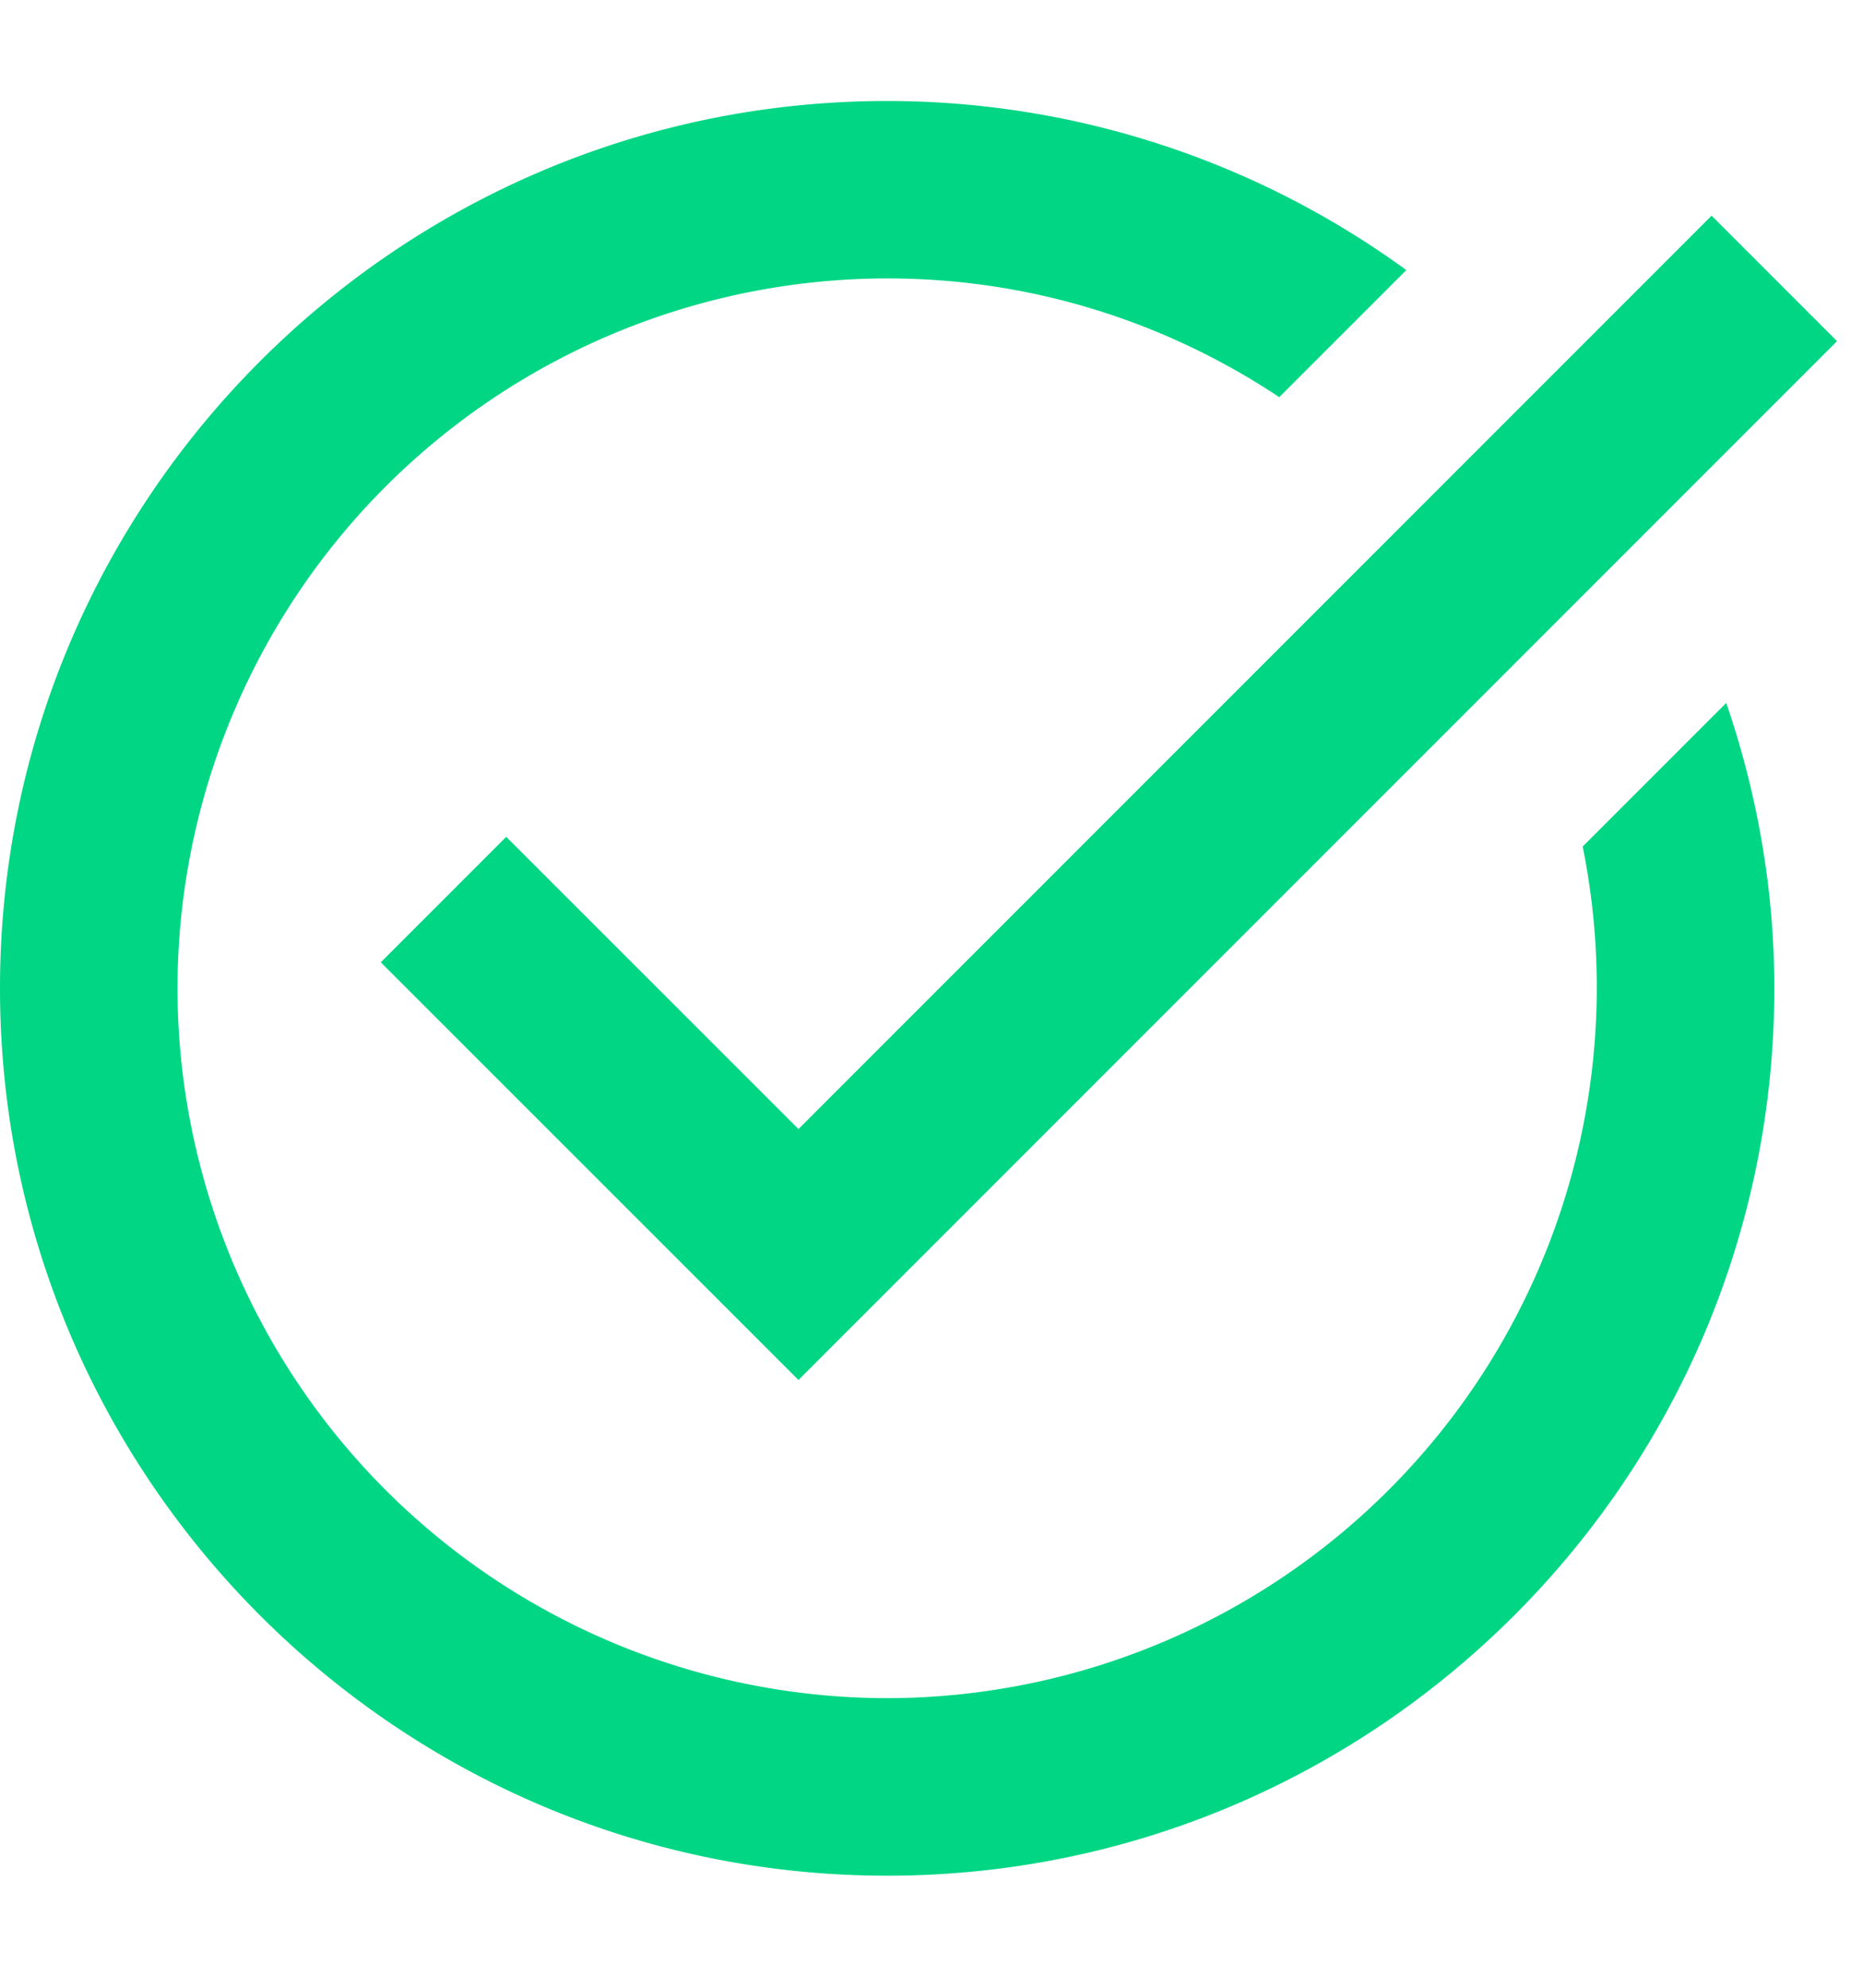<svg width="15" height="16" viewBox="0 0 15 16" xmlns="http://www.w3.org/2000/svg">
    <path d="M7.143.813C3.204.813 0 4.017 0 7.955c0 3.939 3.204 7.143 7.143 7.143 3.938 0 7.143-3.204 7.143-7.143 0-.804-.14-1.575-.387-2.297l-1.156 1.156a5.721 5.721 0 0 1-5.6 6.855 5.721 5.721 0 0 1-5.714-5.714 5.721 5.721 0 0 1 5.714-5.714c1.166 0 2.251.353 3.157.956l1.023-1.023A7.1 7.1 0 0 0 7.143.813zm6.638.923L6.429 9.088 4.076 6.736l-1.01 1.01 3.363 3.362 8.362-8.362-1.01-1.01z" fill="#00D684" fill-rule="nonzero"/>
</svg>
